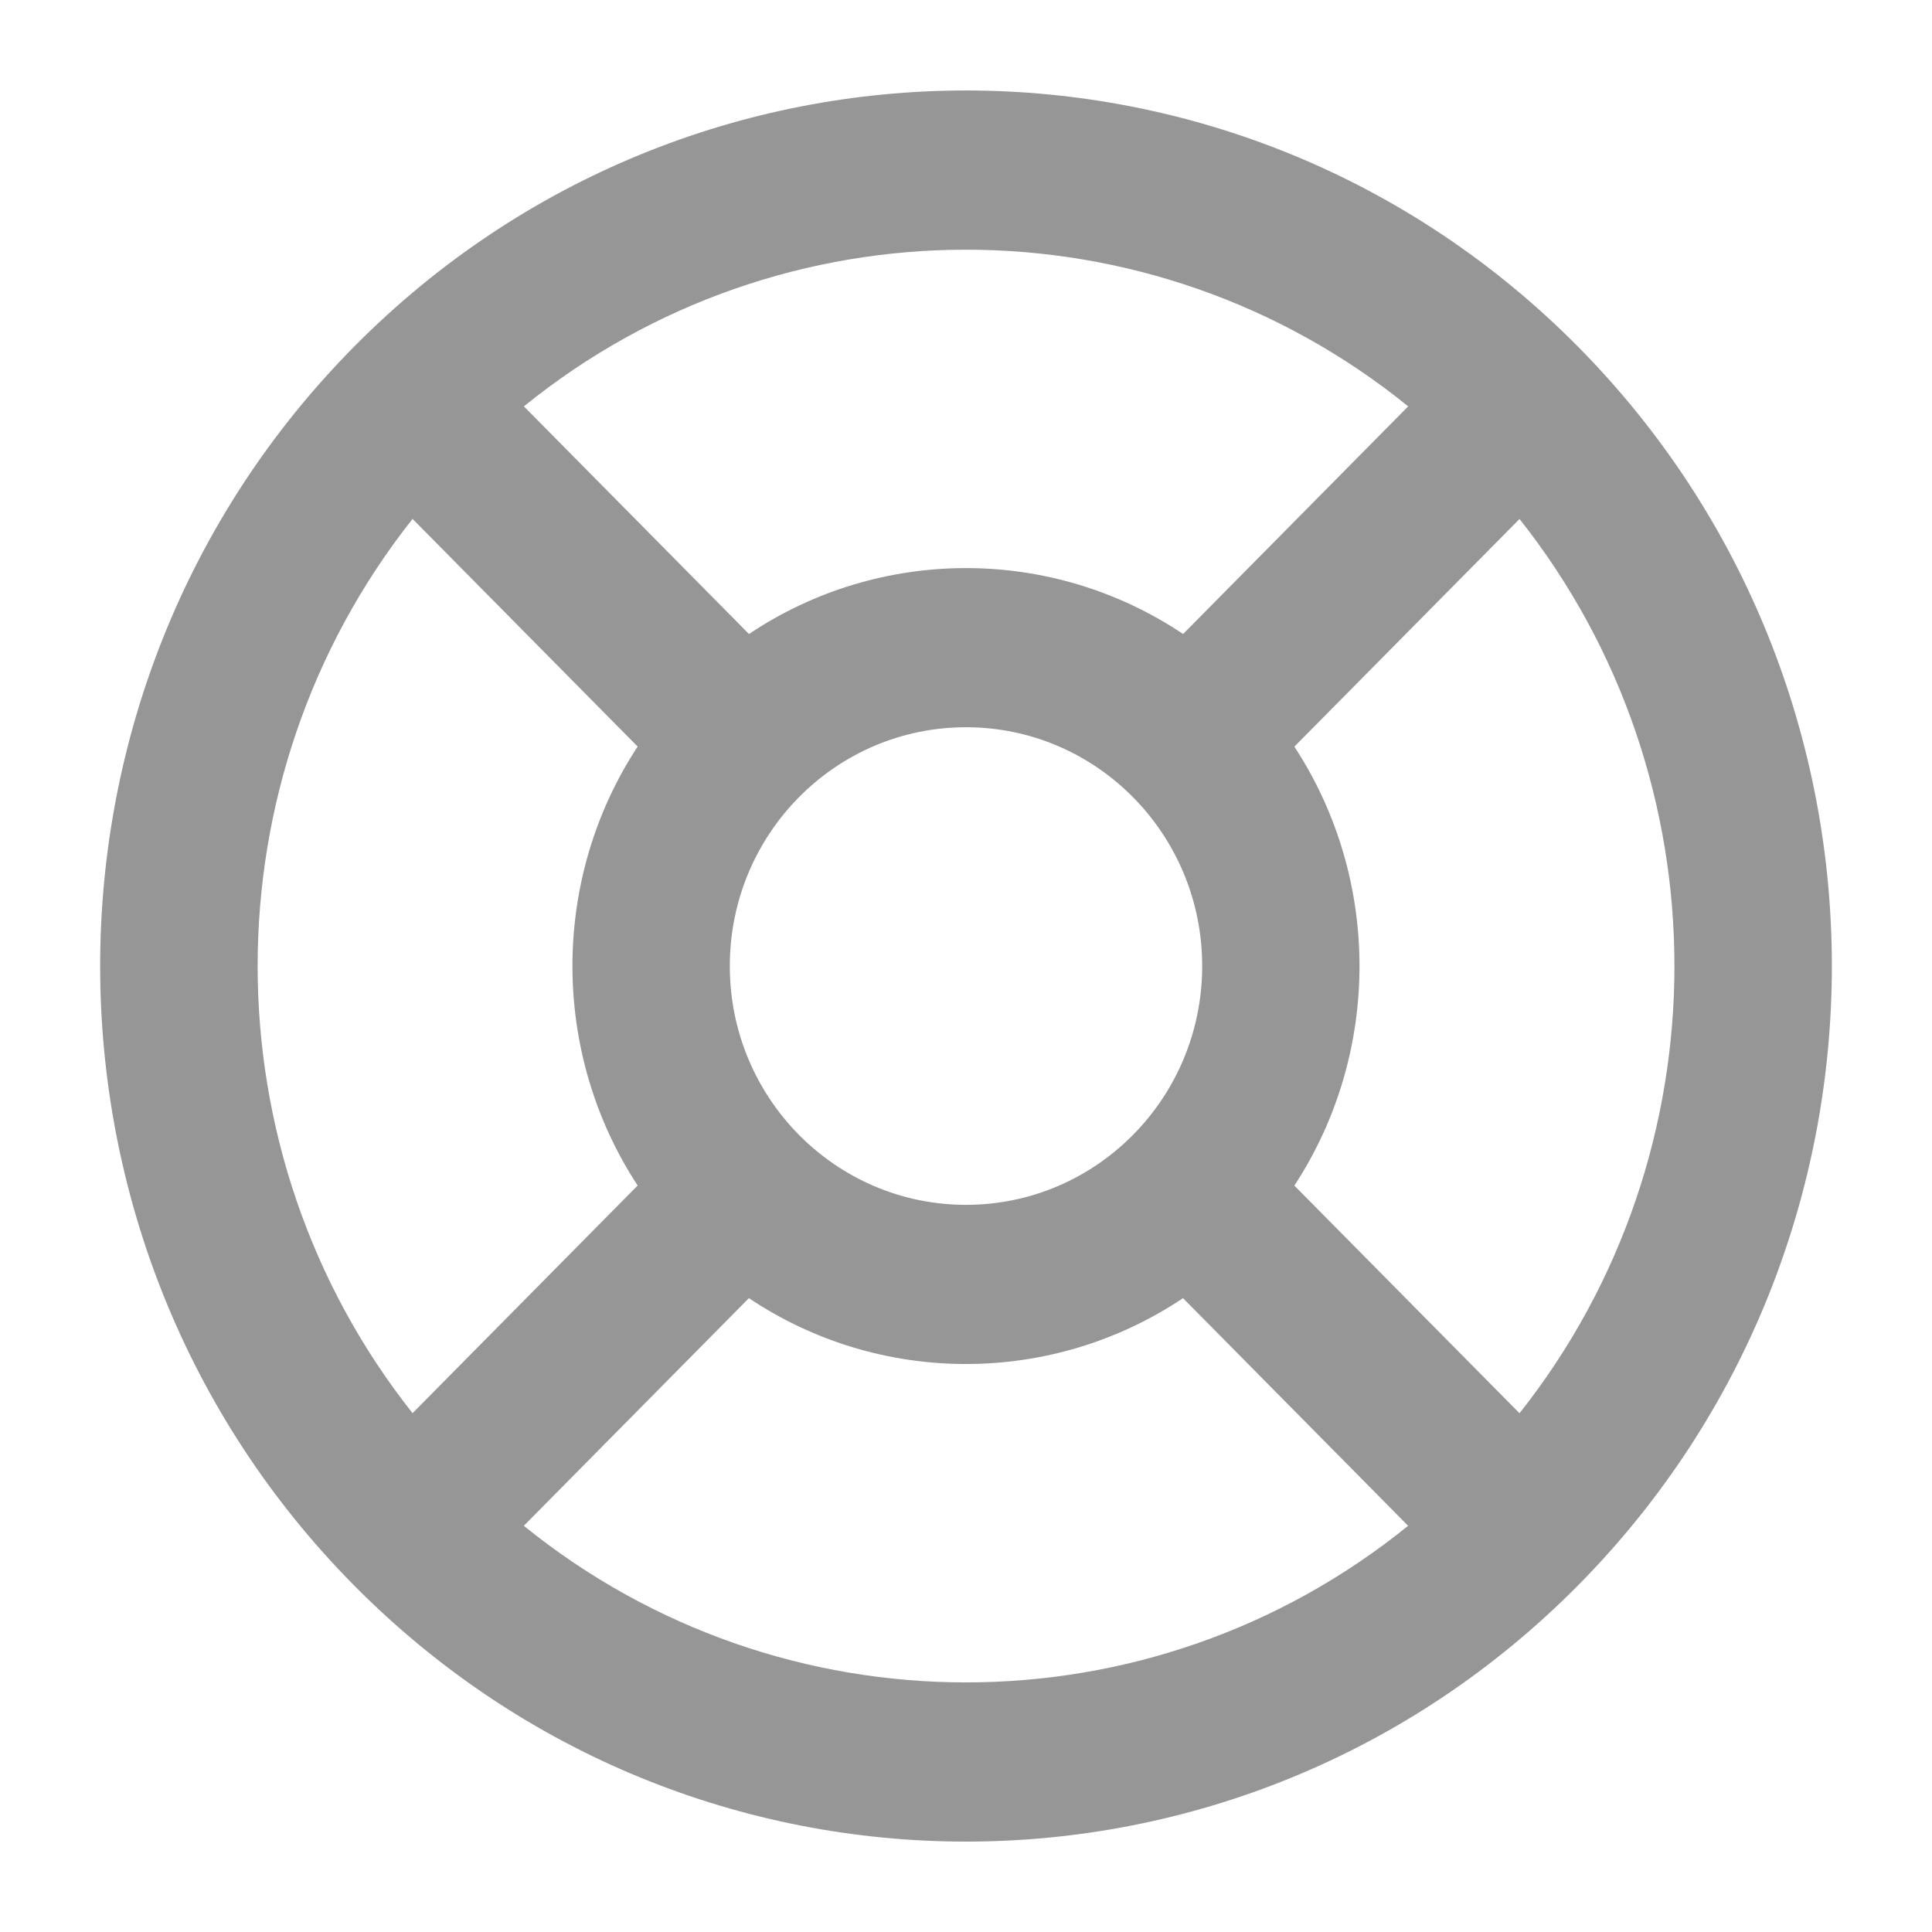 <?xml version="1.0" encoding="utf-8"?>
<!-- Generator: Adobe Illustrator 16.0.0, SVG Export Plug-In . SVG Version: 6.00 Build 0)  -->
<!DOCTYPE svg PUBLIC "-//W3C//DTD SVG 1.1//EN" "http://www.w3.org/Graphics/SVG/1.1/DTD/svg11.dtd">
<svg version="1.1" id="Layer_1" xmlns:sketch="http://www.bohemiancoding.com/sketch/ns"
	 xmlns="http://www.w3.org/2000/svg" xmlns:xlink="http://www.w3.org/1999/xlink" x="0px" y="0px" width="24px" height="24px"
	 viewBox="-307 395 24 24" enable-background="new -307 395 24 24" xml:space="preserve">
<title>Imported Layers</title>
<desc>Created with Sketch Beta.</desc>
<g id="Page-1" sketch:type="MSPage">
	<g id="Courses" transform="translate(-825, -2522)" sketch:type="MSArtboardGroup">
		<g id="Footer" transform="translate(0, 2410)" sketch:type="MSLayerGroup">
			<g id="Instructor" transform="translate(801, 89)" sketch:type="MSShapeGroup">
				<path id="Imported-Layers" fill="#969696" d="M-263.394,422.31c-4.201-4.248-11.011-4.248-15.211,0
					c-4.201,4.248-4.201,11.135,0,15.381c4.2,4.248,11.01,4.248,15.211,0C-259.194,433.444-259.194,426.558-263.394,422.31
					L-263.394,422.31z M-265.507,423.048l-2.796,2.828c-1.63-1.092-3.764-1.092-5.393,0l-2.796-2.828
					C-273.29,420.453-268.709,420.453-265.507,423.048L-265.507,423.048z M-268.066,430.001c0,1.638-1.314,2.966-2.934,2.966
					c-1.62,0-2.934-1.328-2.934-2.966c0-1.639,1.313-2.967,2.934-2.967C-269.38,427.034-268.066,428.362-268.066,430.001
					L-268.066,430.001z M-277.875,424.446l2.796,2.828c-1.08,1.646-1.08,3.805,0,5.453l-2.796,2.828
					C-280.441,432.316-280.441,427.685-277.875,424.446L-277.875,424.446z M-276.493,436.954l2.796-2.828
					c1.629,1.091,3.763,1.091,5.393,0l2.796,2.828C-268.709,439.548-273.29,439.548-276.493,436.954L-276.493,436.954z
					 M-264.124,435.556l-2.797-2.828c1.079-1.648,1.079-3.807,0-5.453l2.797-2.828
					C-261.558,427.685-261.558,432.316-264.124,435.556L-264.124,435.556z"/>
			</g>
		</g>
	</g>
</g>
</svg>
